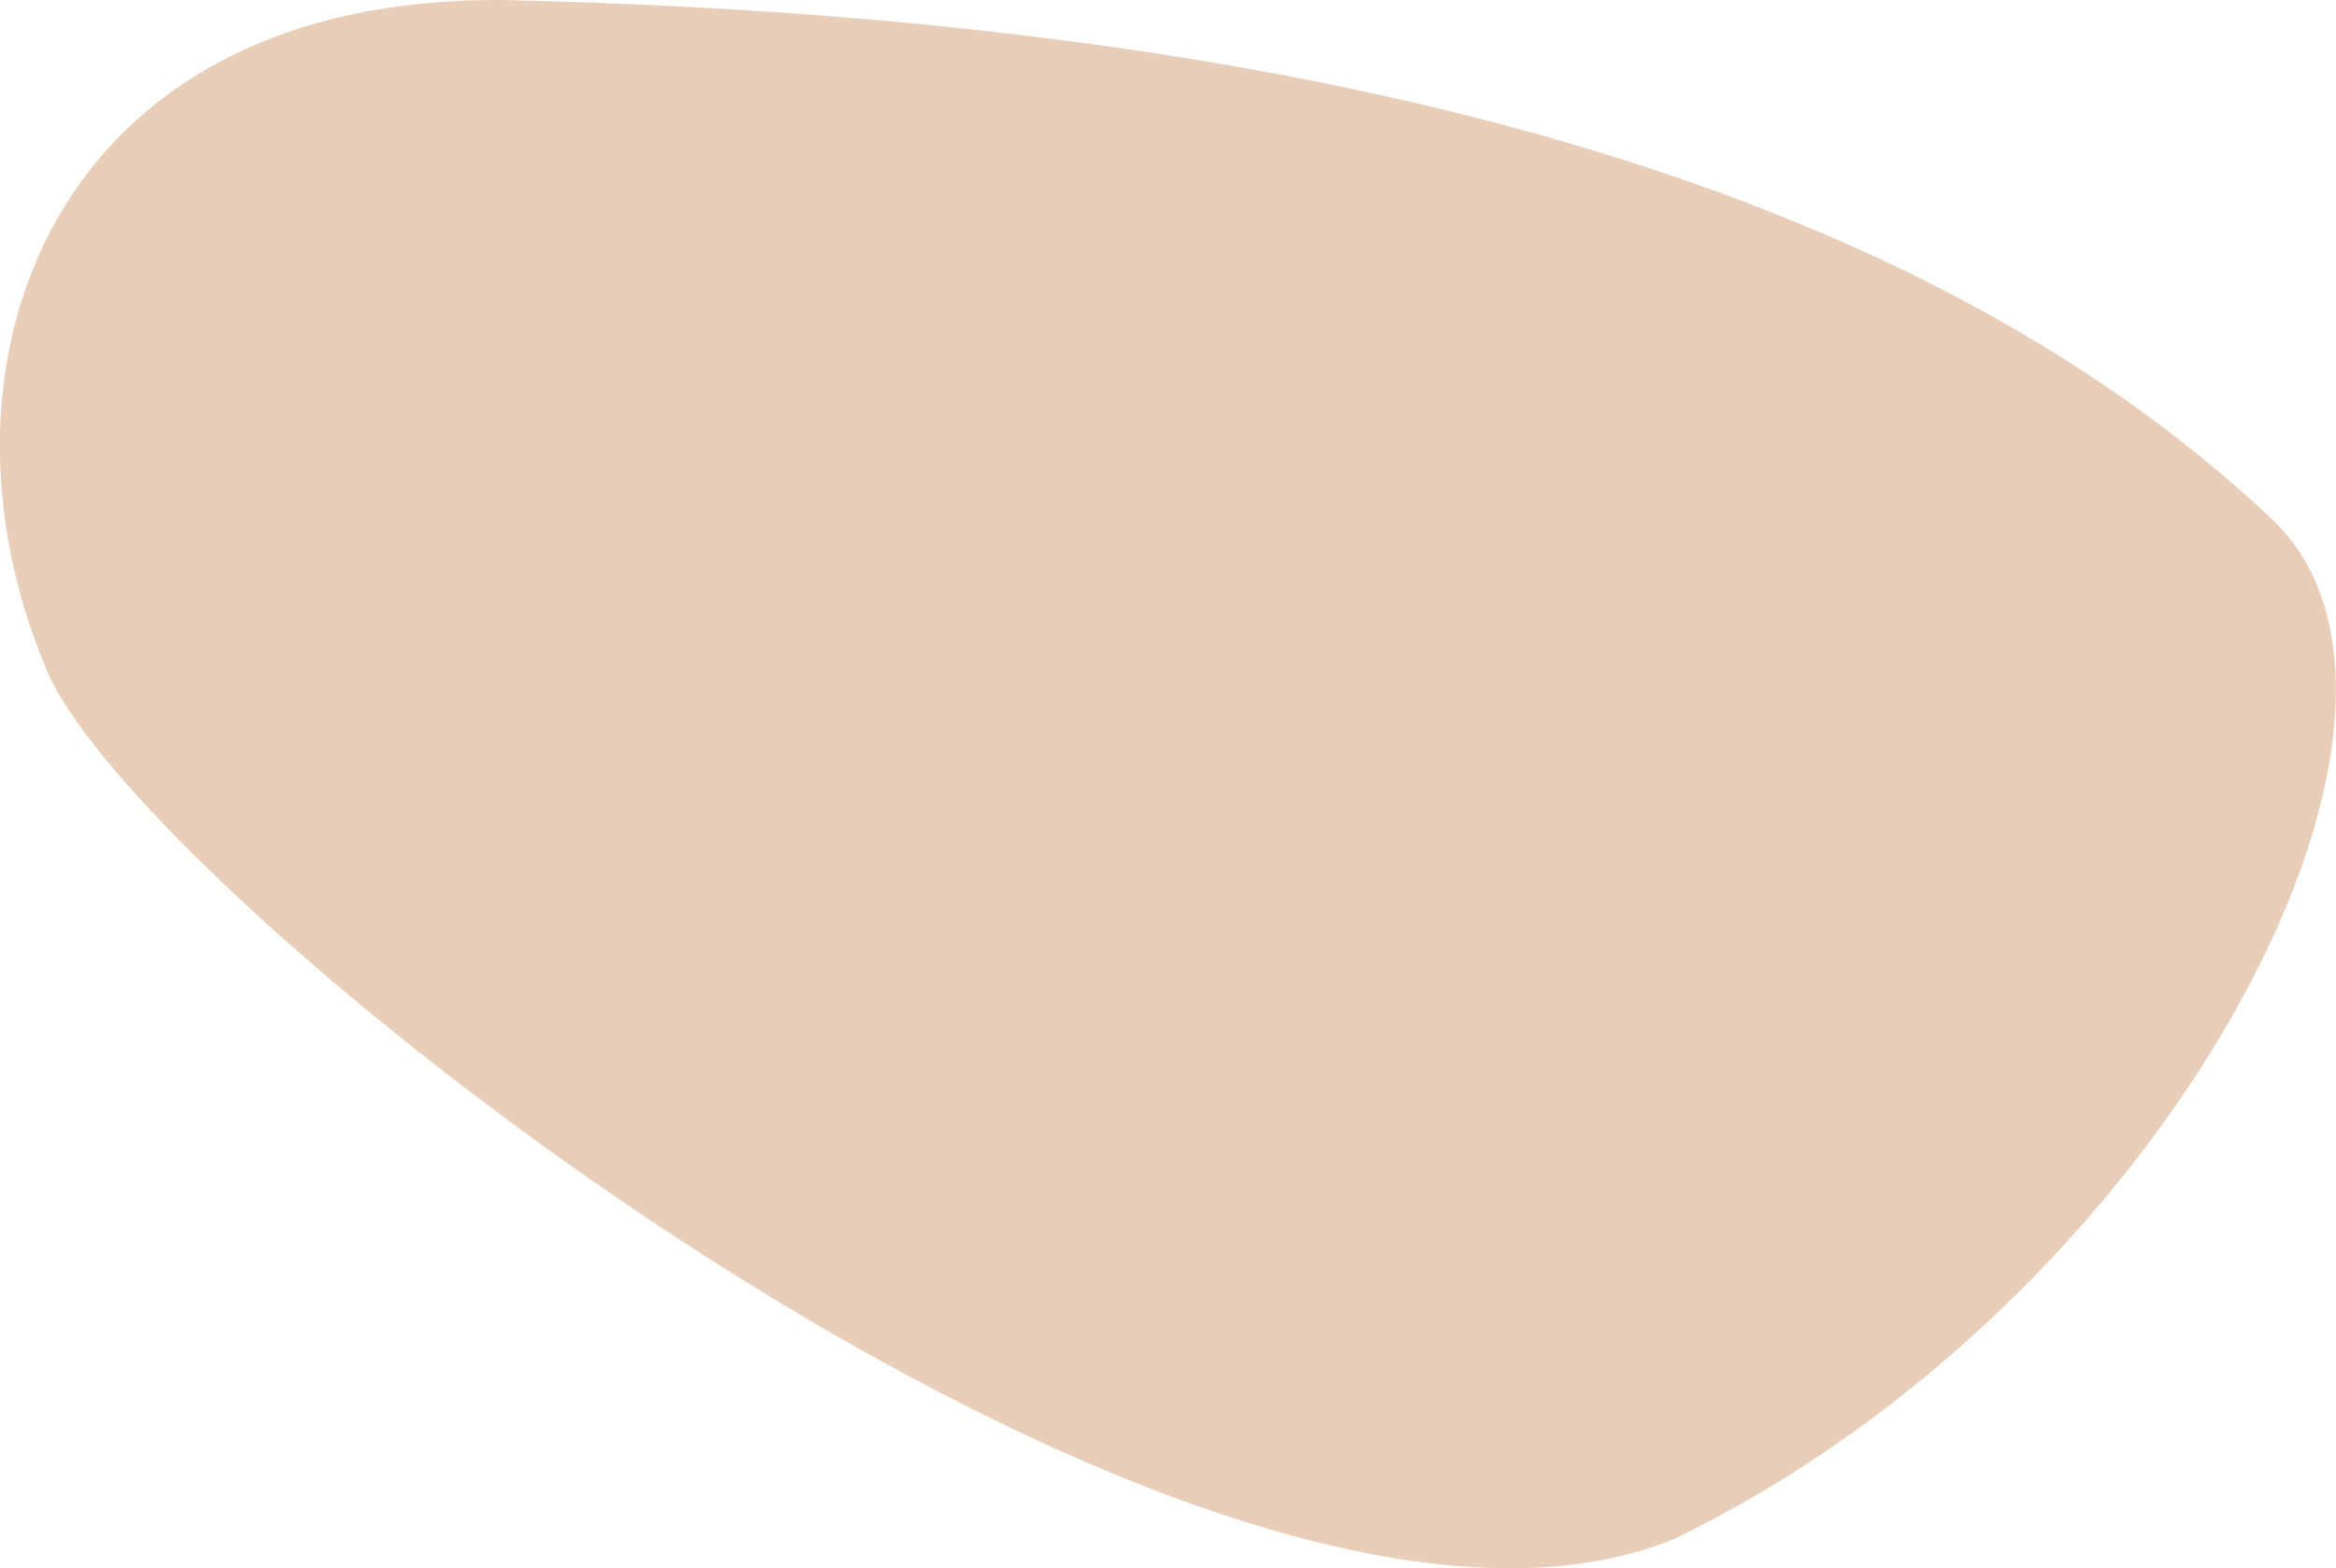 <svg xmlns="http://www.w3.org/2000/svg" viewBox="92.871 181.211 9.944 6.676">
	<path d="M 95.008 181.211 C 97.945 181.277 100.843 181.8 102.558 183.436 C 103.399 184.278 102.074 186.76 99.997 187.762 C 97.964 188.594 93.44 185.019 93.064 184.049 C 92.53 182.773 93.078 181.198 95.008 181.211" fill="#e8ceb8"/>
</svg>